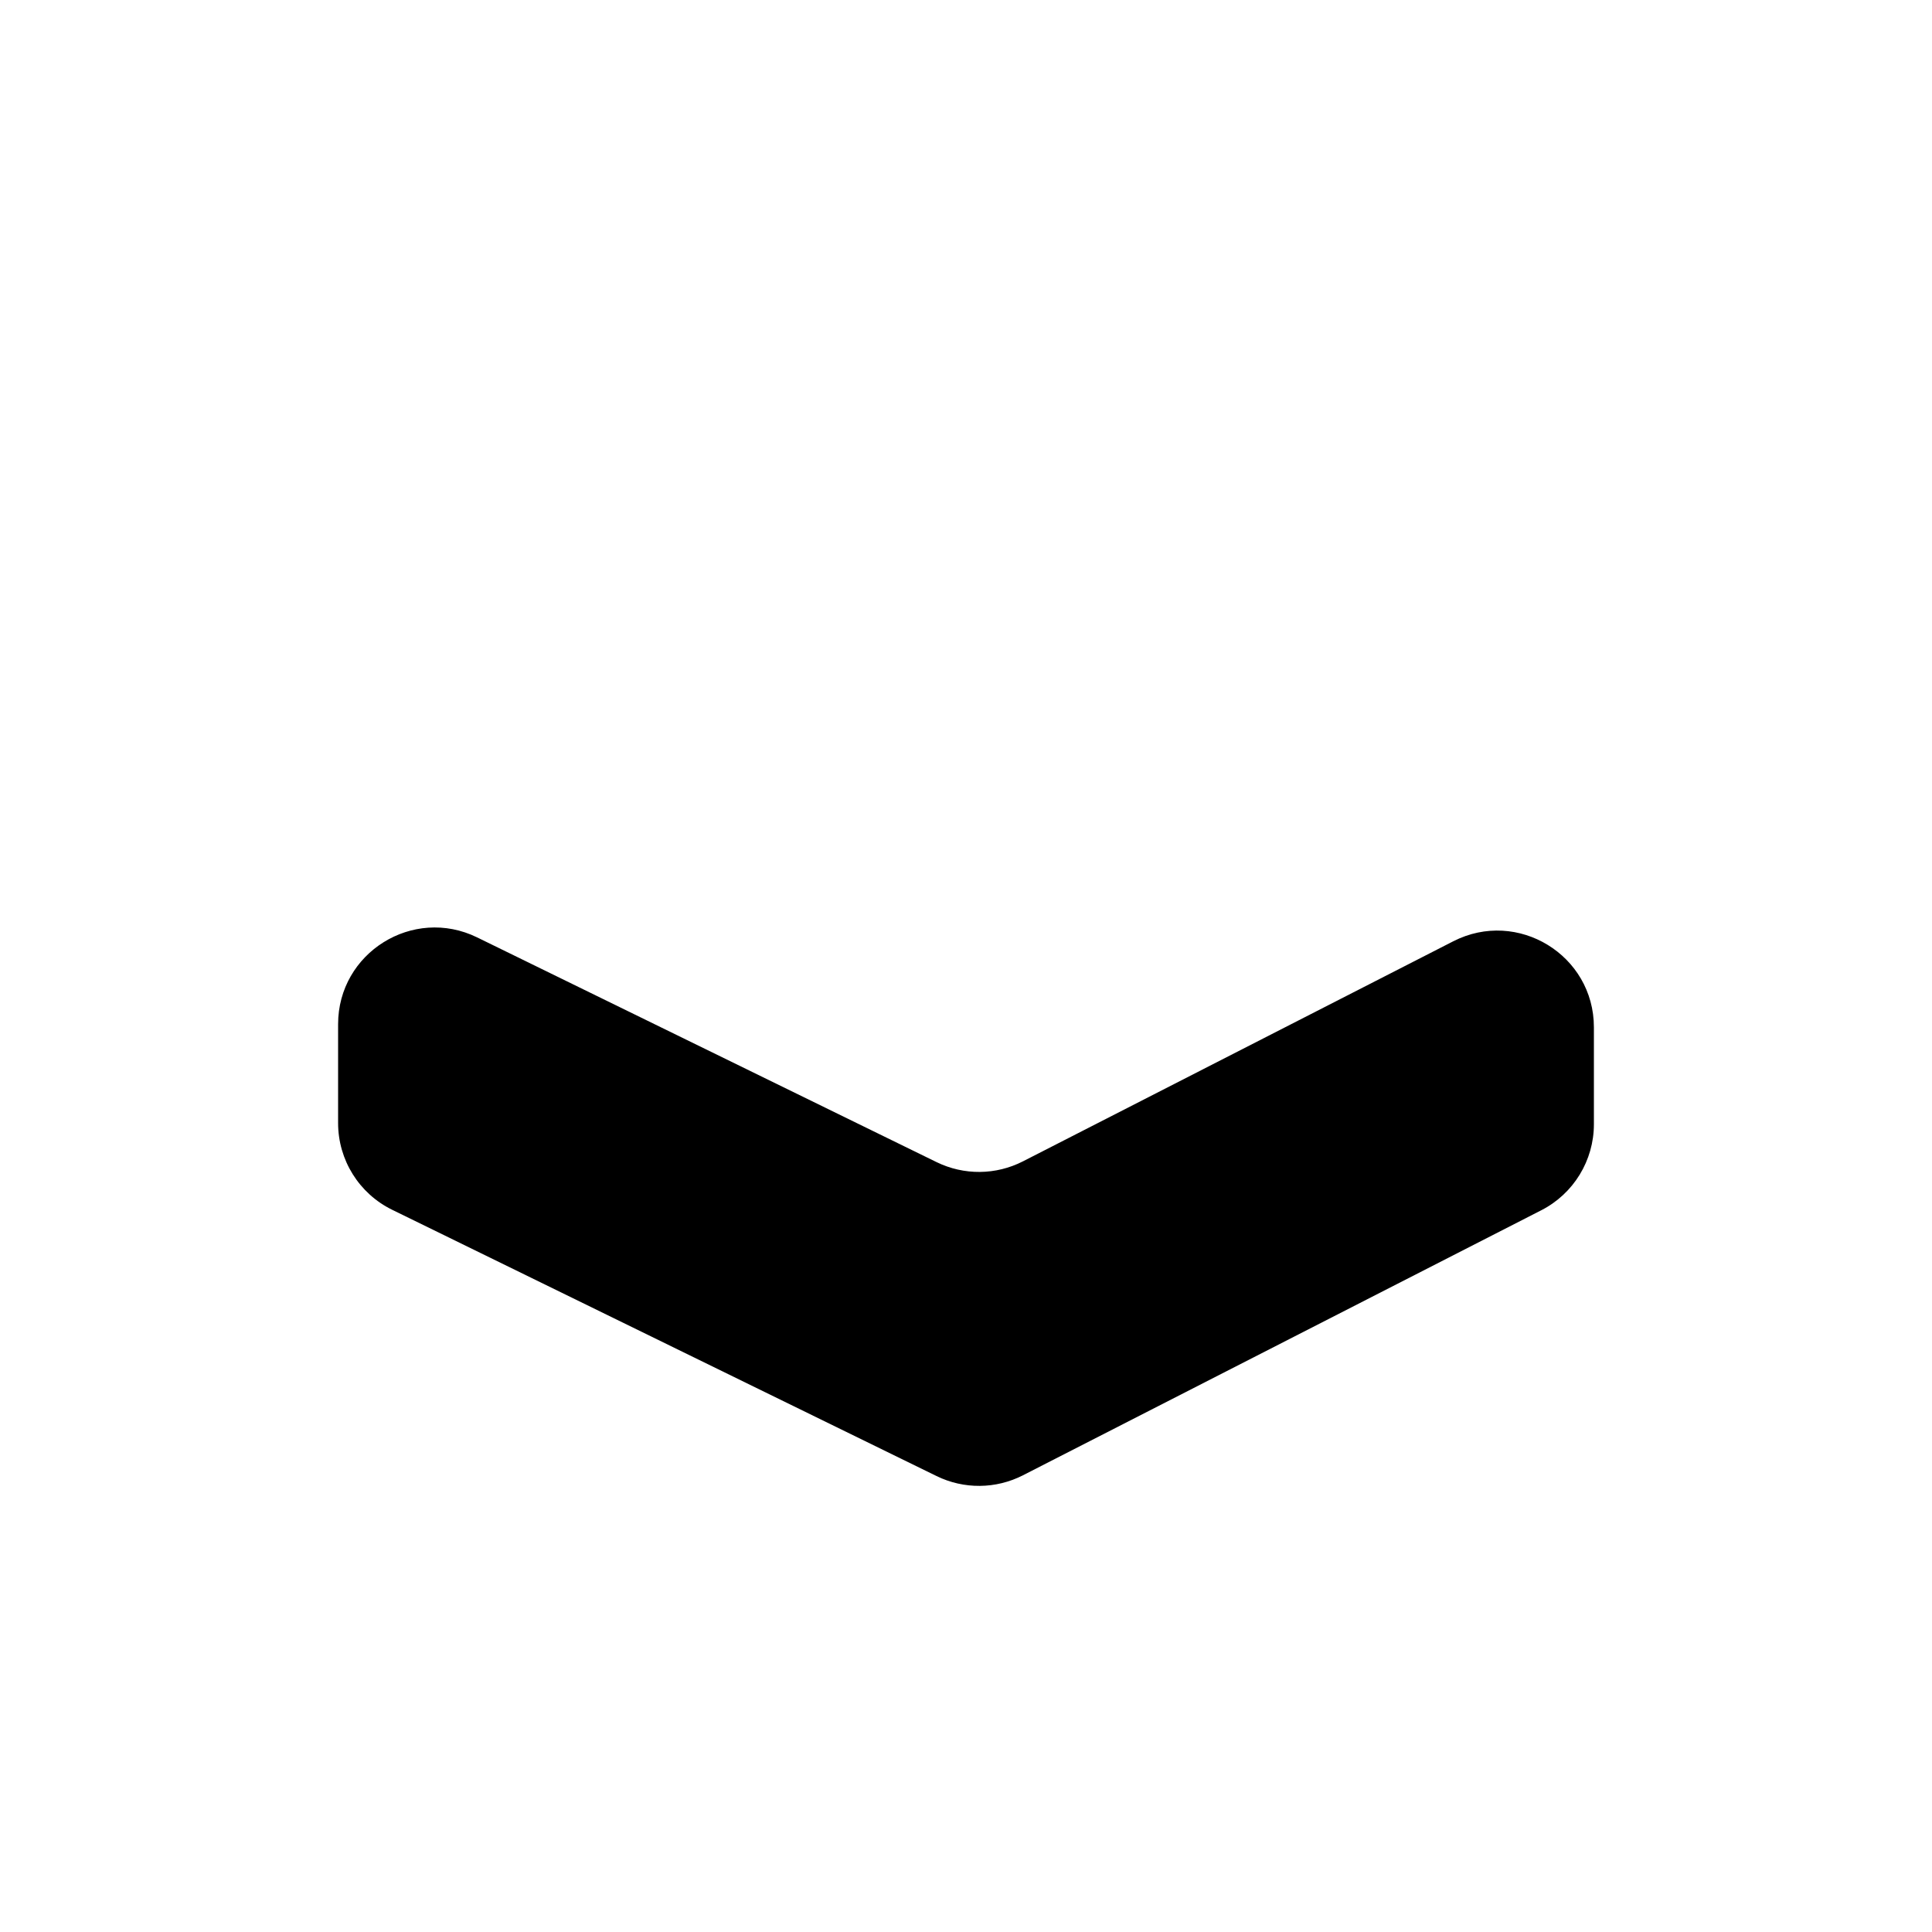 <svg width="40" height="40" viewBox="0 0 40 40" fill="none" xmlns="http://www.w3.org/2000/svg">
<g filter="url(#filter0_d_967_9855)">
<path d="M7 17.205C7 15.726 8.55 14.758 9.879 15.408L19.39 20.06C19.956 20.337 20.619 20.331 21.18 20.044L30.089 15.488C31.42 14.808 33 15.774 33 17.269V19.276C33 20.027 32.579 20.715 31.911 21.057L21.18 26.544C20.619 26.831 19.956 26.837 19.39 26.56L8.121 21.048C7.435 20.713 7 20.016 7 19.252V17.205Z" fill="black"/>
</g>
<defs>
<filter id="filter0_d_967_9855" x="3" y="15.202" width="34" height="19.562" filterUnits="userSpaceOnUse" color-interpolation-filters="sRGB">
<feFlood flood-opacity="0" result="BackgroundImageFix"/>
<feColorMatrix in="SourceAlpha" type="matrix" values="0 0 0 0 0 0 0 0 0 0 0 0 0 0 0 0 0 0 127 0" result="hardAlpha"/>
<feOffset dy="4"/>
<feGaussianBlur stdDeviation="2"/>
<feComposite in2="hardAlpha" operator="out"/>
<feColorMatrix type="matrix" values="0 0 0 0 0 0 0 0 0 0 0 0 0 0 0 0 0 0 0.25 0"/>
<feBlend mode="normal" in2="BackgroundImageFix" result="effect1_dropShadow_967_9855"/>
<feBlend mode="normal" in="SourceGraphic" in2="effect1_dropShadow_967_9855" result="shape"/>
</filter>
</defs>
</svg>
